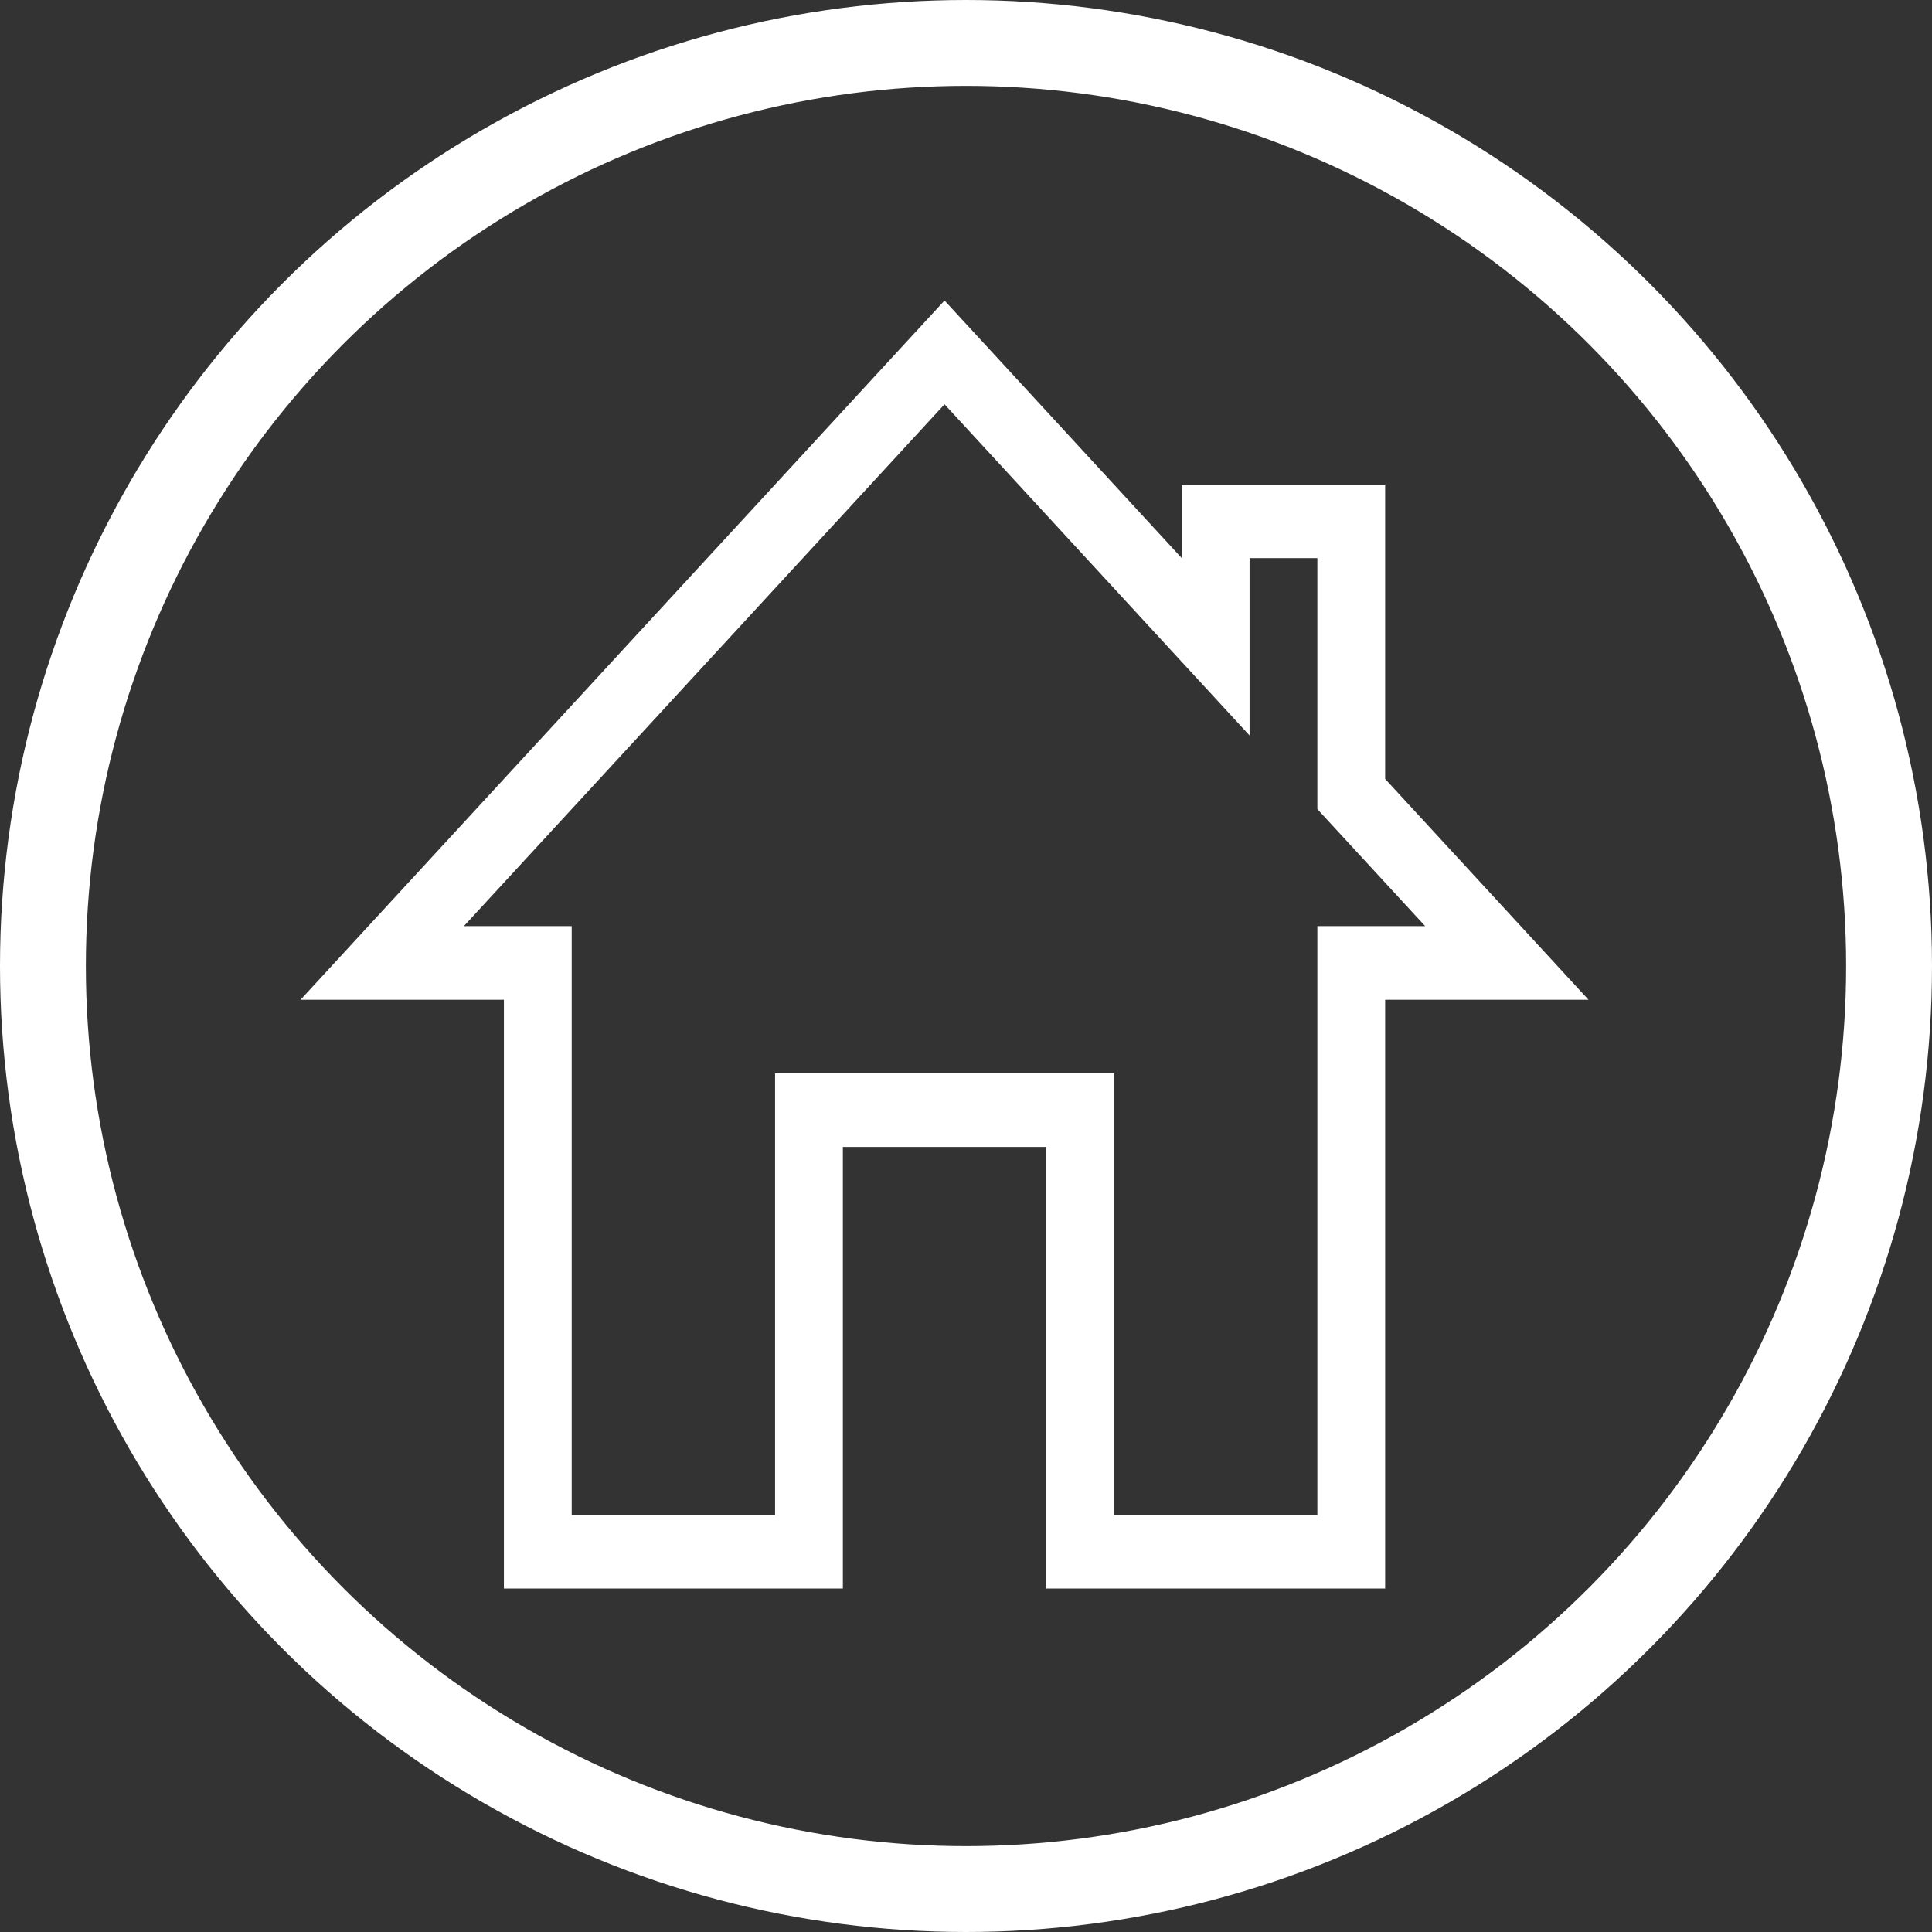 <svg width="45" height="45" viewBox="0 0 45 45" fill="none" xmlns="http://www.w3.org/2000/svg">
<rect x="0" y="0" width="45" height="45" fill="#333333" stroke="none"/>
<path d="M29.105 17.131L22 9.417L10.805 21.571H13.316V35.286H18.053V25H25.947V35.286H30.684V21.571H33.195L30.684 18.846V13H29.105V17.131ZM7 23.286L22 7L27.526 13V11.286H32.263V18.143L37 23.286H32.263V37H24.368V26.714H19.632V37H11.737V23.286H7Z" fill="white"/>
<circle cx="22.5" cy="22.5" r="21.5" stroke="white" stroke-width="2"/>
</svg>
